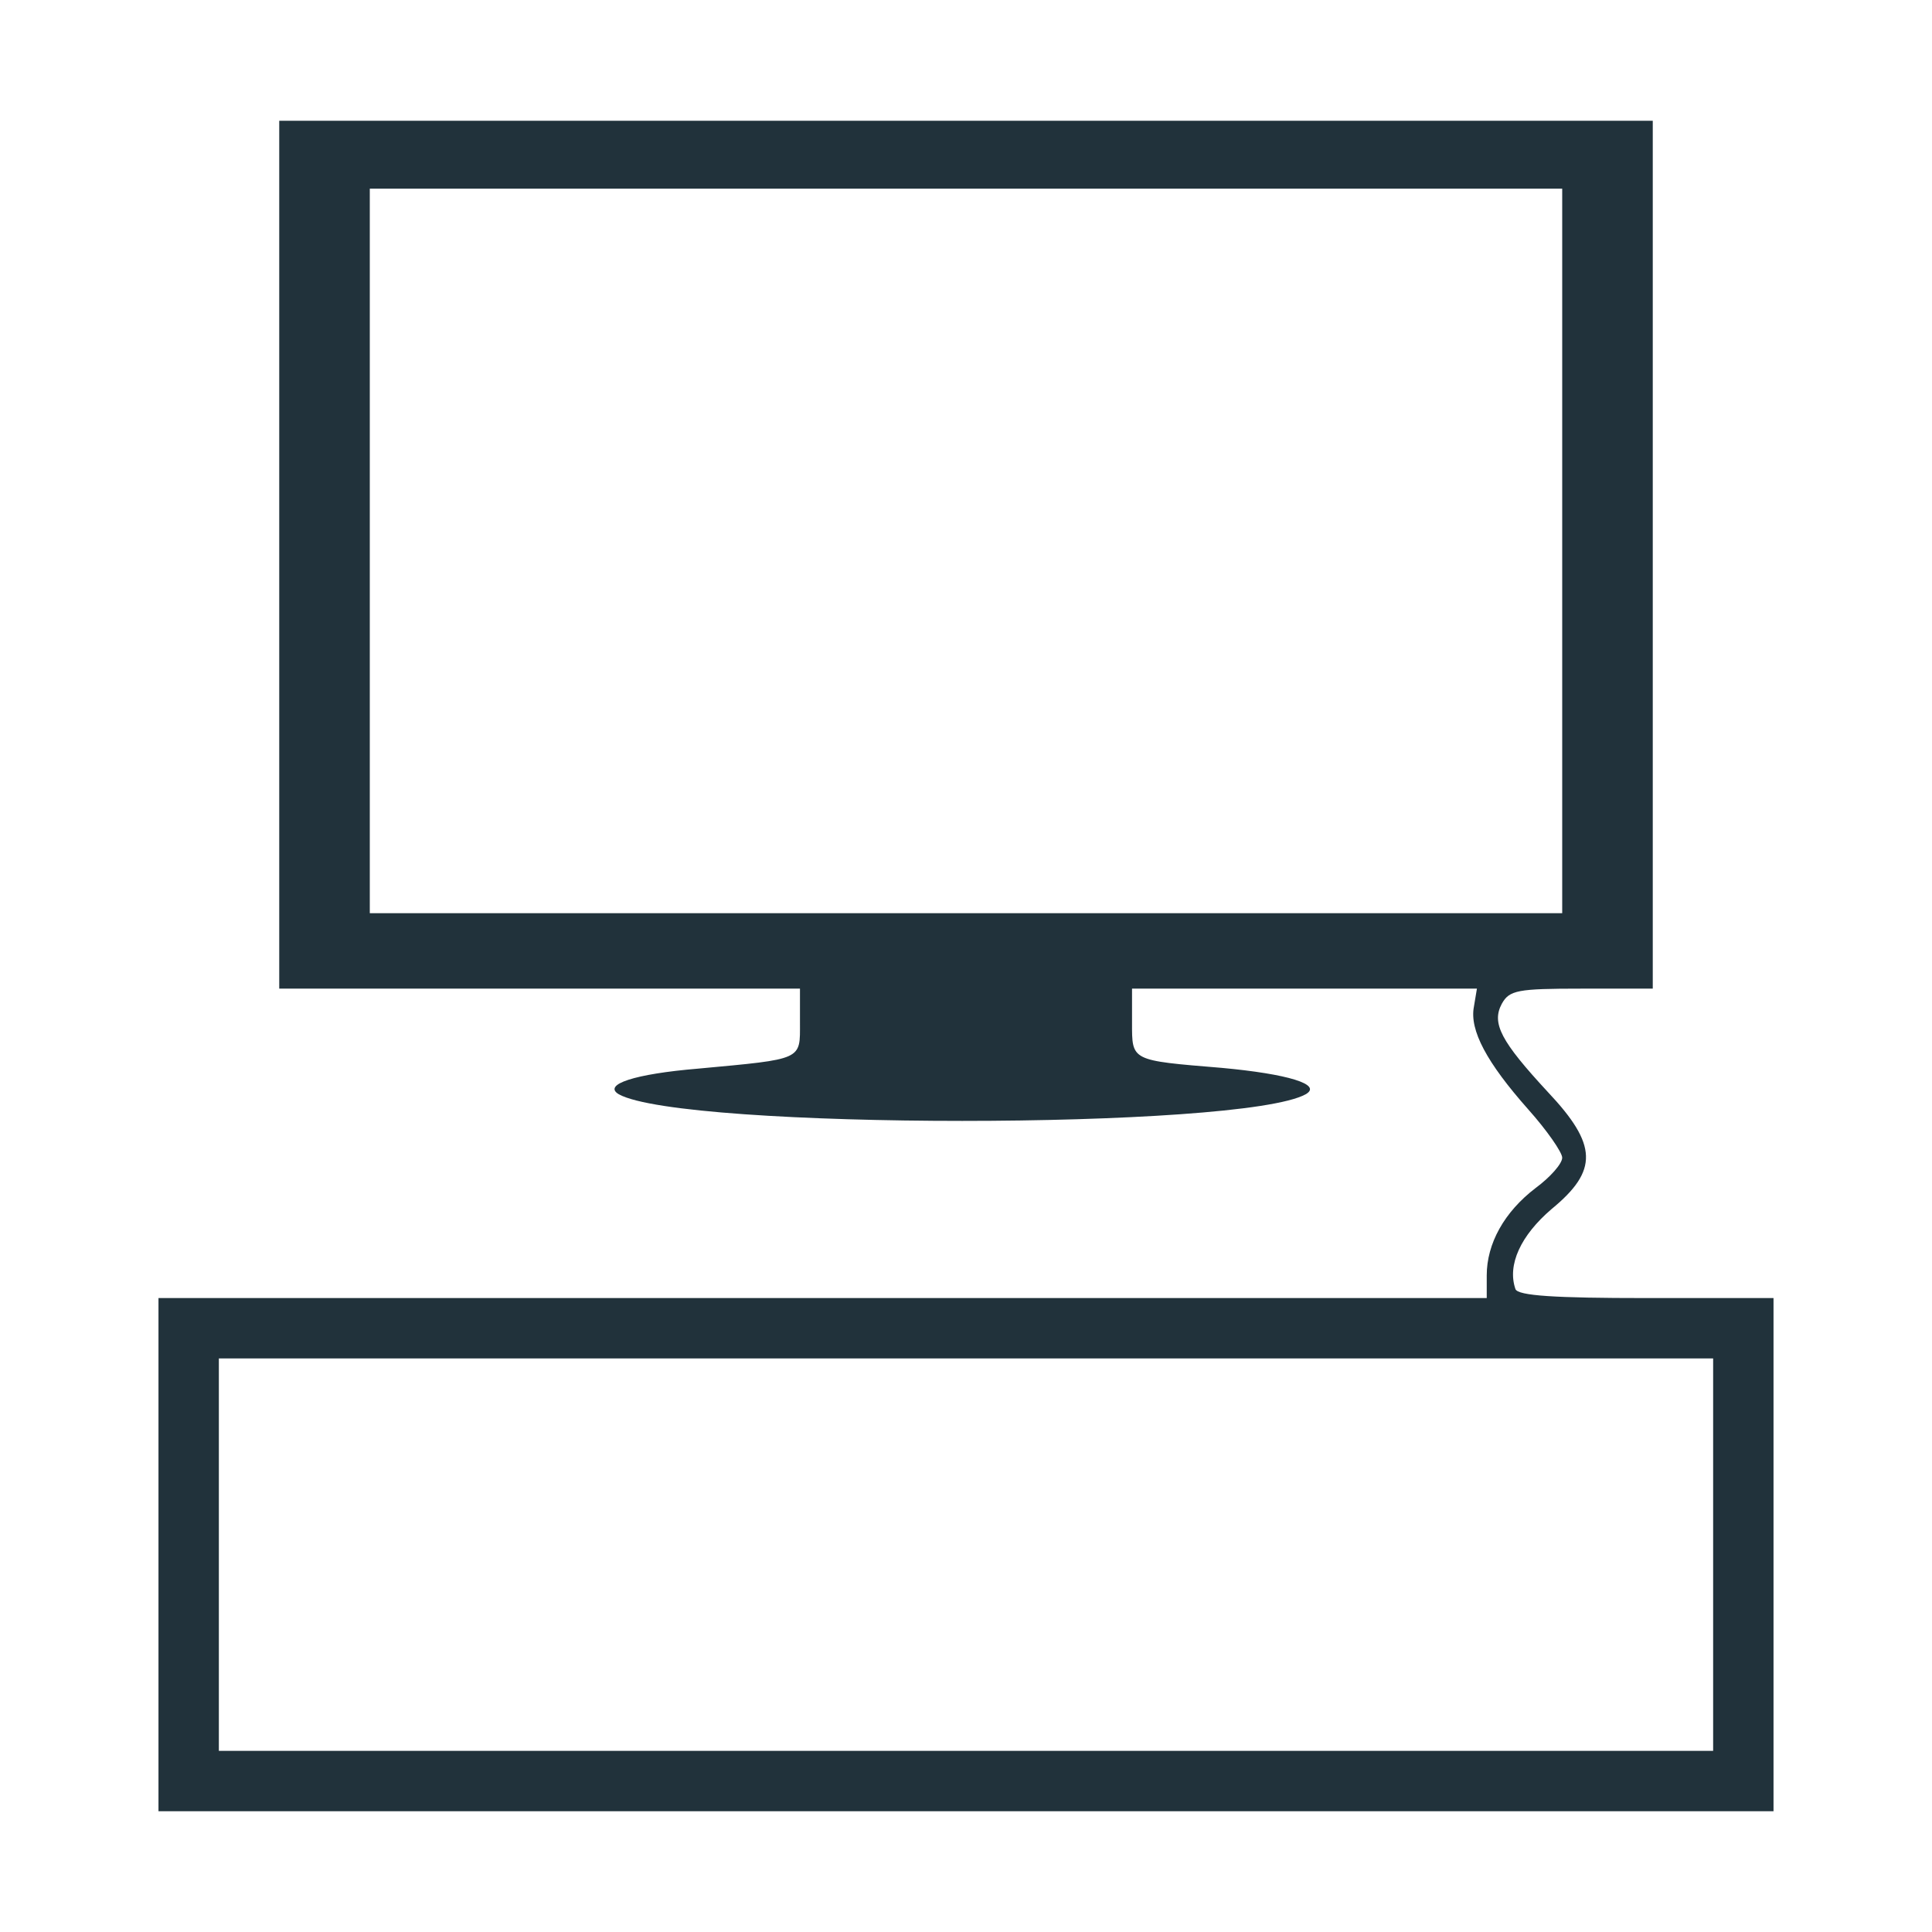 <?xml version="1.0" standalone="no"?>
<!DOCTYPE svg PUBLIC "-//W3C//DTD SVG 20010904//EN"
 "http://www.w3.org/TR/2001/REC-SVG-20010904/DTD/svg10.dtd">
<svg version="1.0" xmlns="http://www.w3.org/2000/svg"
 width="256pt" height="256pt" viewBox="0 0 256 256"
 preserveAspectRatio="xMidYMid meet">
<g transform="translate(0,256) scale(0.1,-0.1)"
fill="#21323B" stroke="none">
<path d="M370 1825 l0 -575 345 0 345 0 0 -45 c0 -50 5 -48 -135 -61 -84 -7
-127 -21 -105 -34 85 -47 825 -47 910 0 23 13 -24 27 -111 35 -121 10 -119 9
-119 60 l0 45 229 0 228 0 -4 -24 c-6 -31 17 -74 72 -136 25 -28 45 -57 45
-64 0 -8 -16 -26 -35 -40 -42 -32 -65 -74 -65 -116 l0 -30 -880 0 -880 0 0
-340 0 -340 1070 0 1070 0 0 340 0 340 -169 0 c-120 0 -170 3 -173 12 -11 32
7 71 48 106 62 51 61 85 -5 155 -62 67 -75 91 -61 117 10 18 21 20 105 20 l95
0 0 575 0 575 -910 0 -910 0 0 -575z m1700 5 l0 -480 -790 0 -790 0 0 480 0
480 790 0 790 0 0 -480z m200 -1330 l0 -260 -990 0 -990 0 0 260 0 260 990 0
990 0 0 -260z"/>
</g>
</svg>
